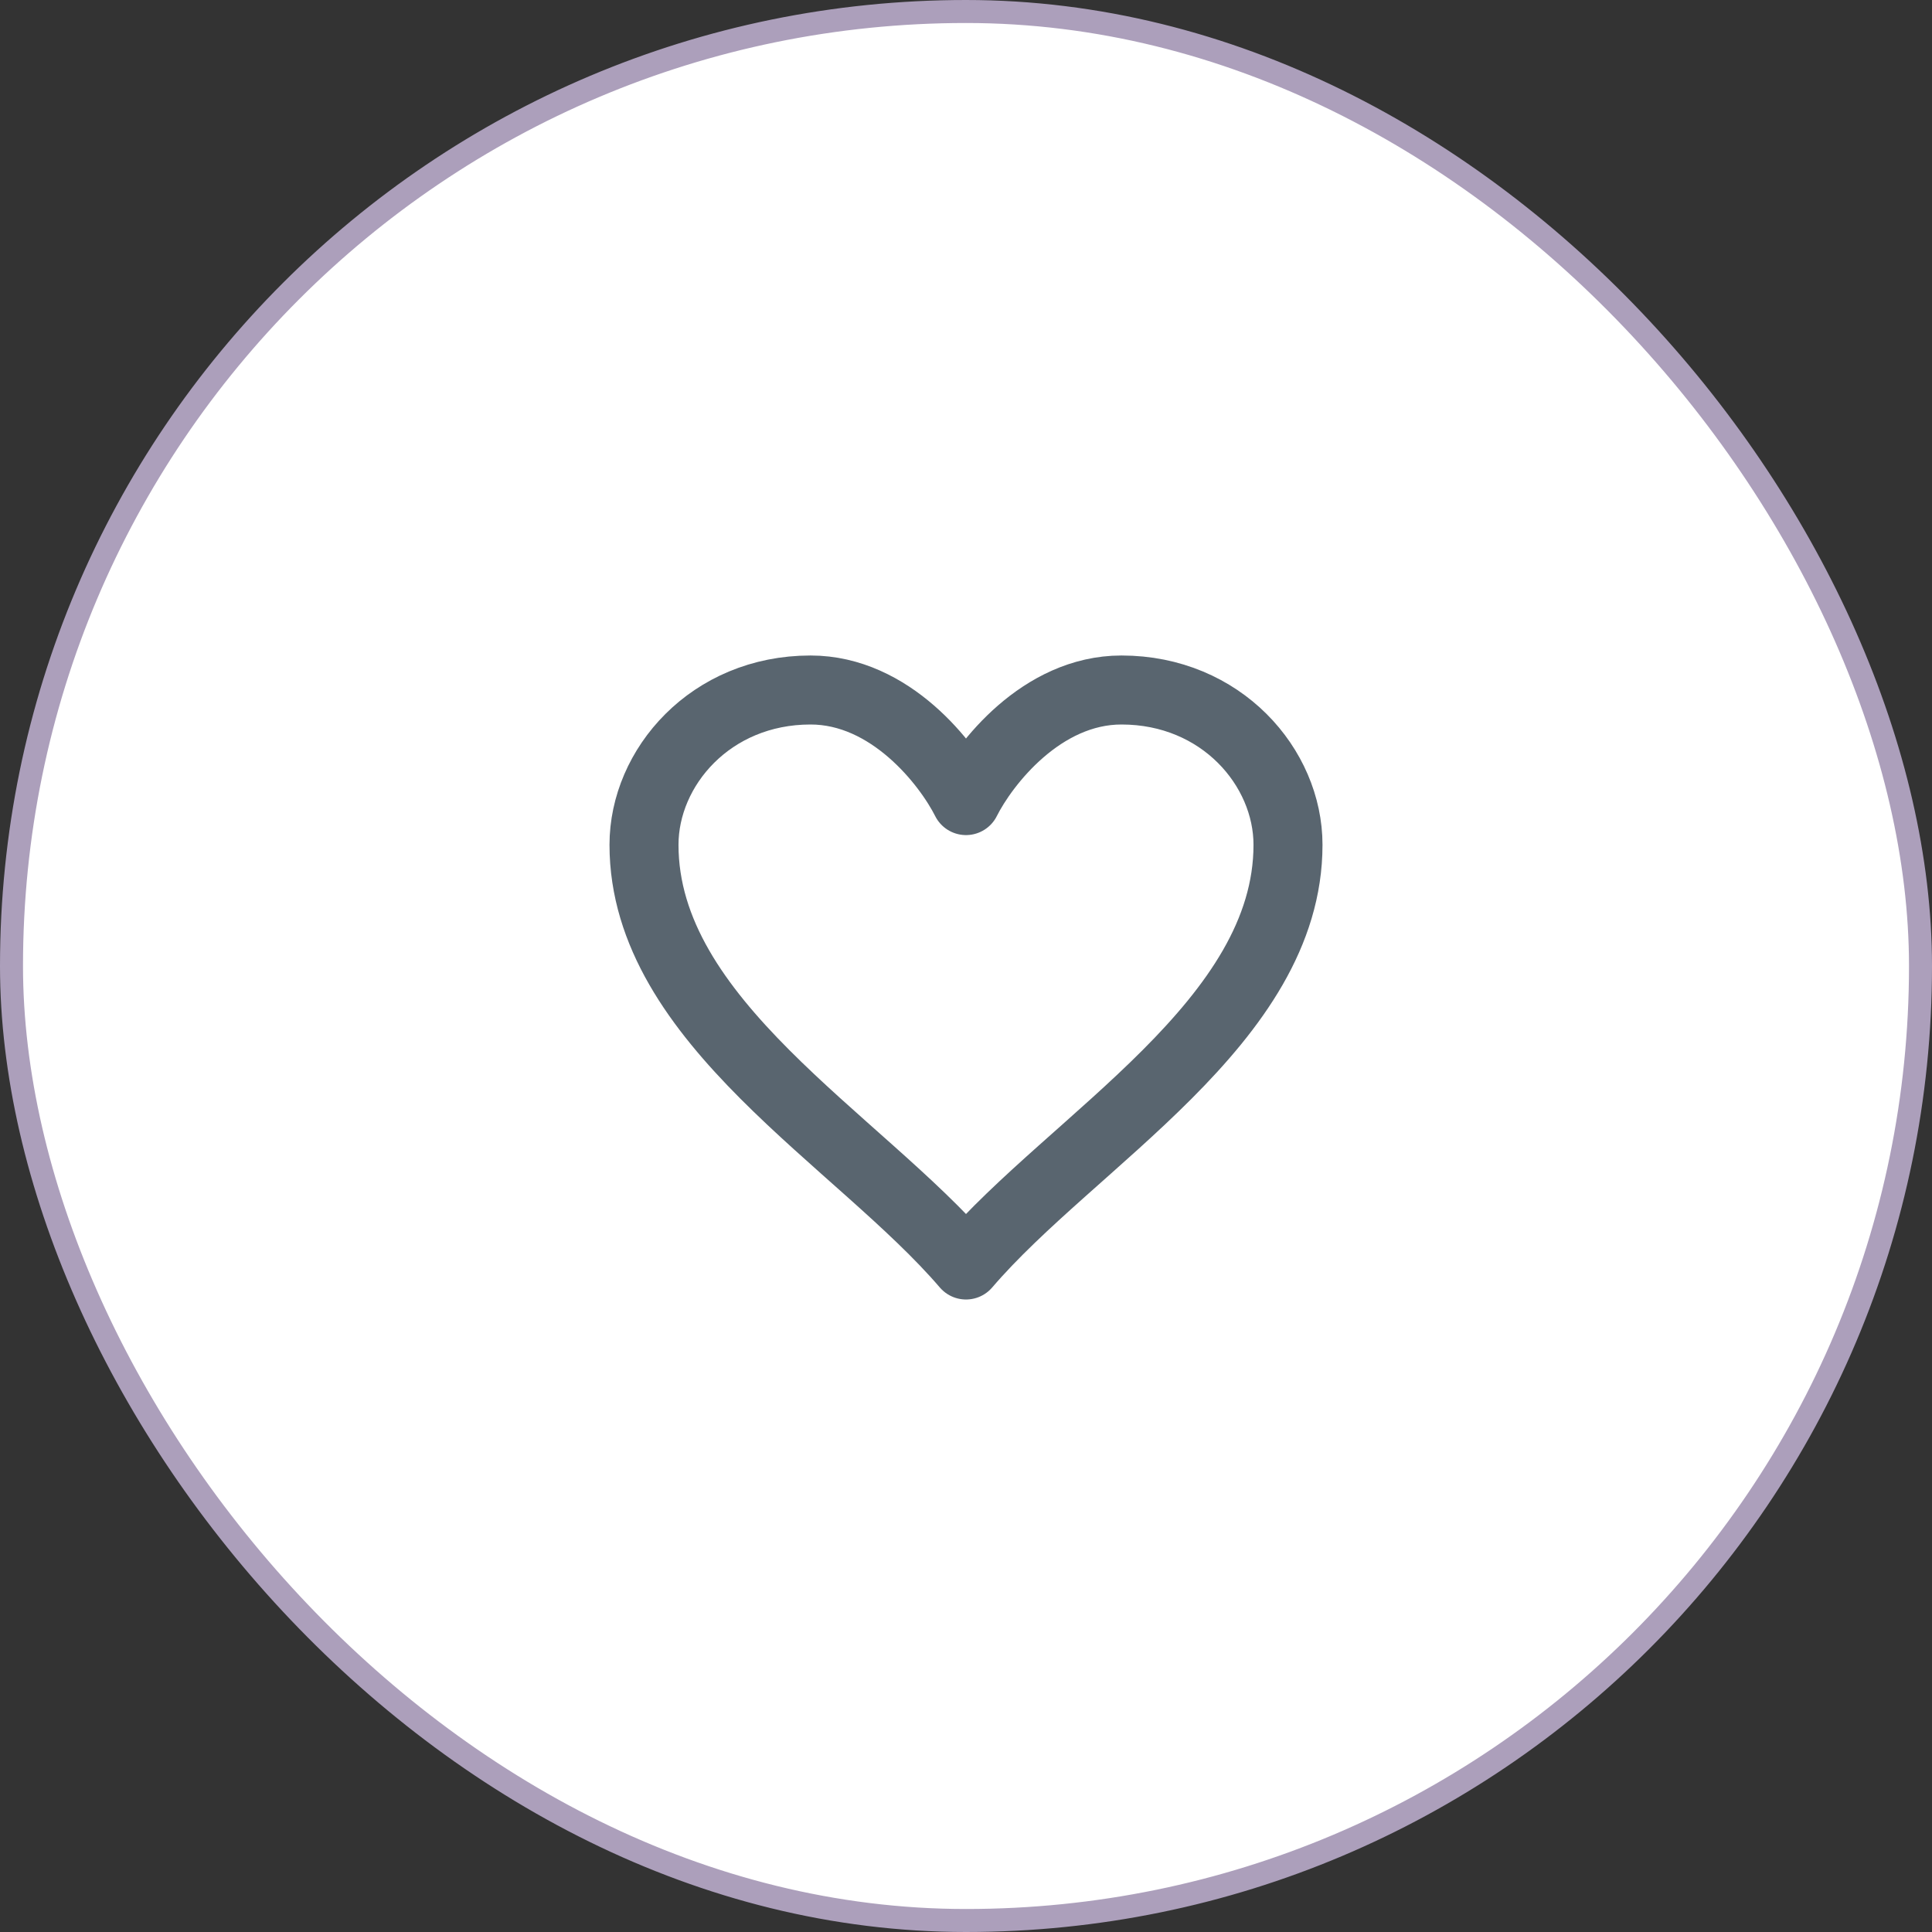 <svg width="84" height="84" viewBox="0 0 84 84" fill="none" xmlns="http://www.w3.org/2000/svg">
<rect x="0" y="0" width="84" height="84" fill="#333333" stroke="none"/>
<rect x="0.5" y="0.5" width="83" height="83" rx="41.5" fill="white"/>
<rect x="0.5" y="0.5" width="83" height="83" rx="41.5" stroke="#AC9FBB"/>
<path d="M48.759 30C45.283 30 42.805 33.205 42 34.808C41.195 33.205 38.717 30 35.241 30C30.897 30 28 33.365 28 36.731C28 44.423 37.333 49.551 42 55C46.667 49.551 56 44.423 56 36.731C56 33.365 53.103 30 48.759 30Z" stroke="#59656F" stroke-width="3" stroke-linecap="round" stroke-linejoin="round"/>
</svg>
